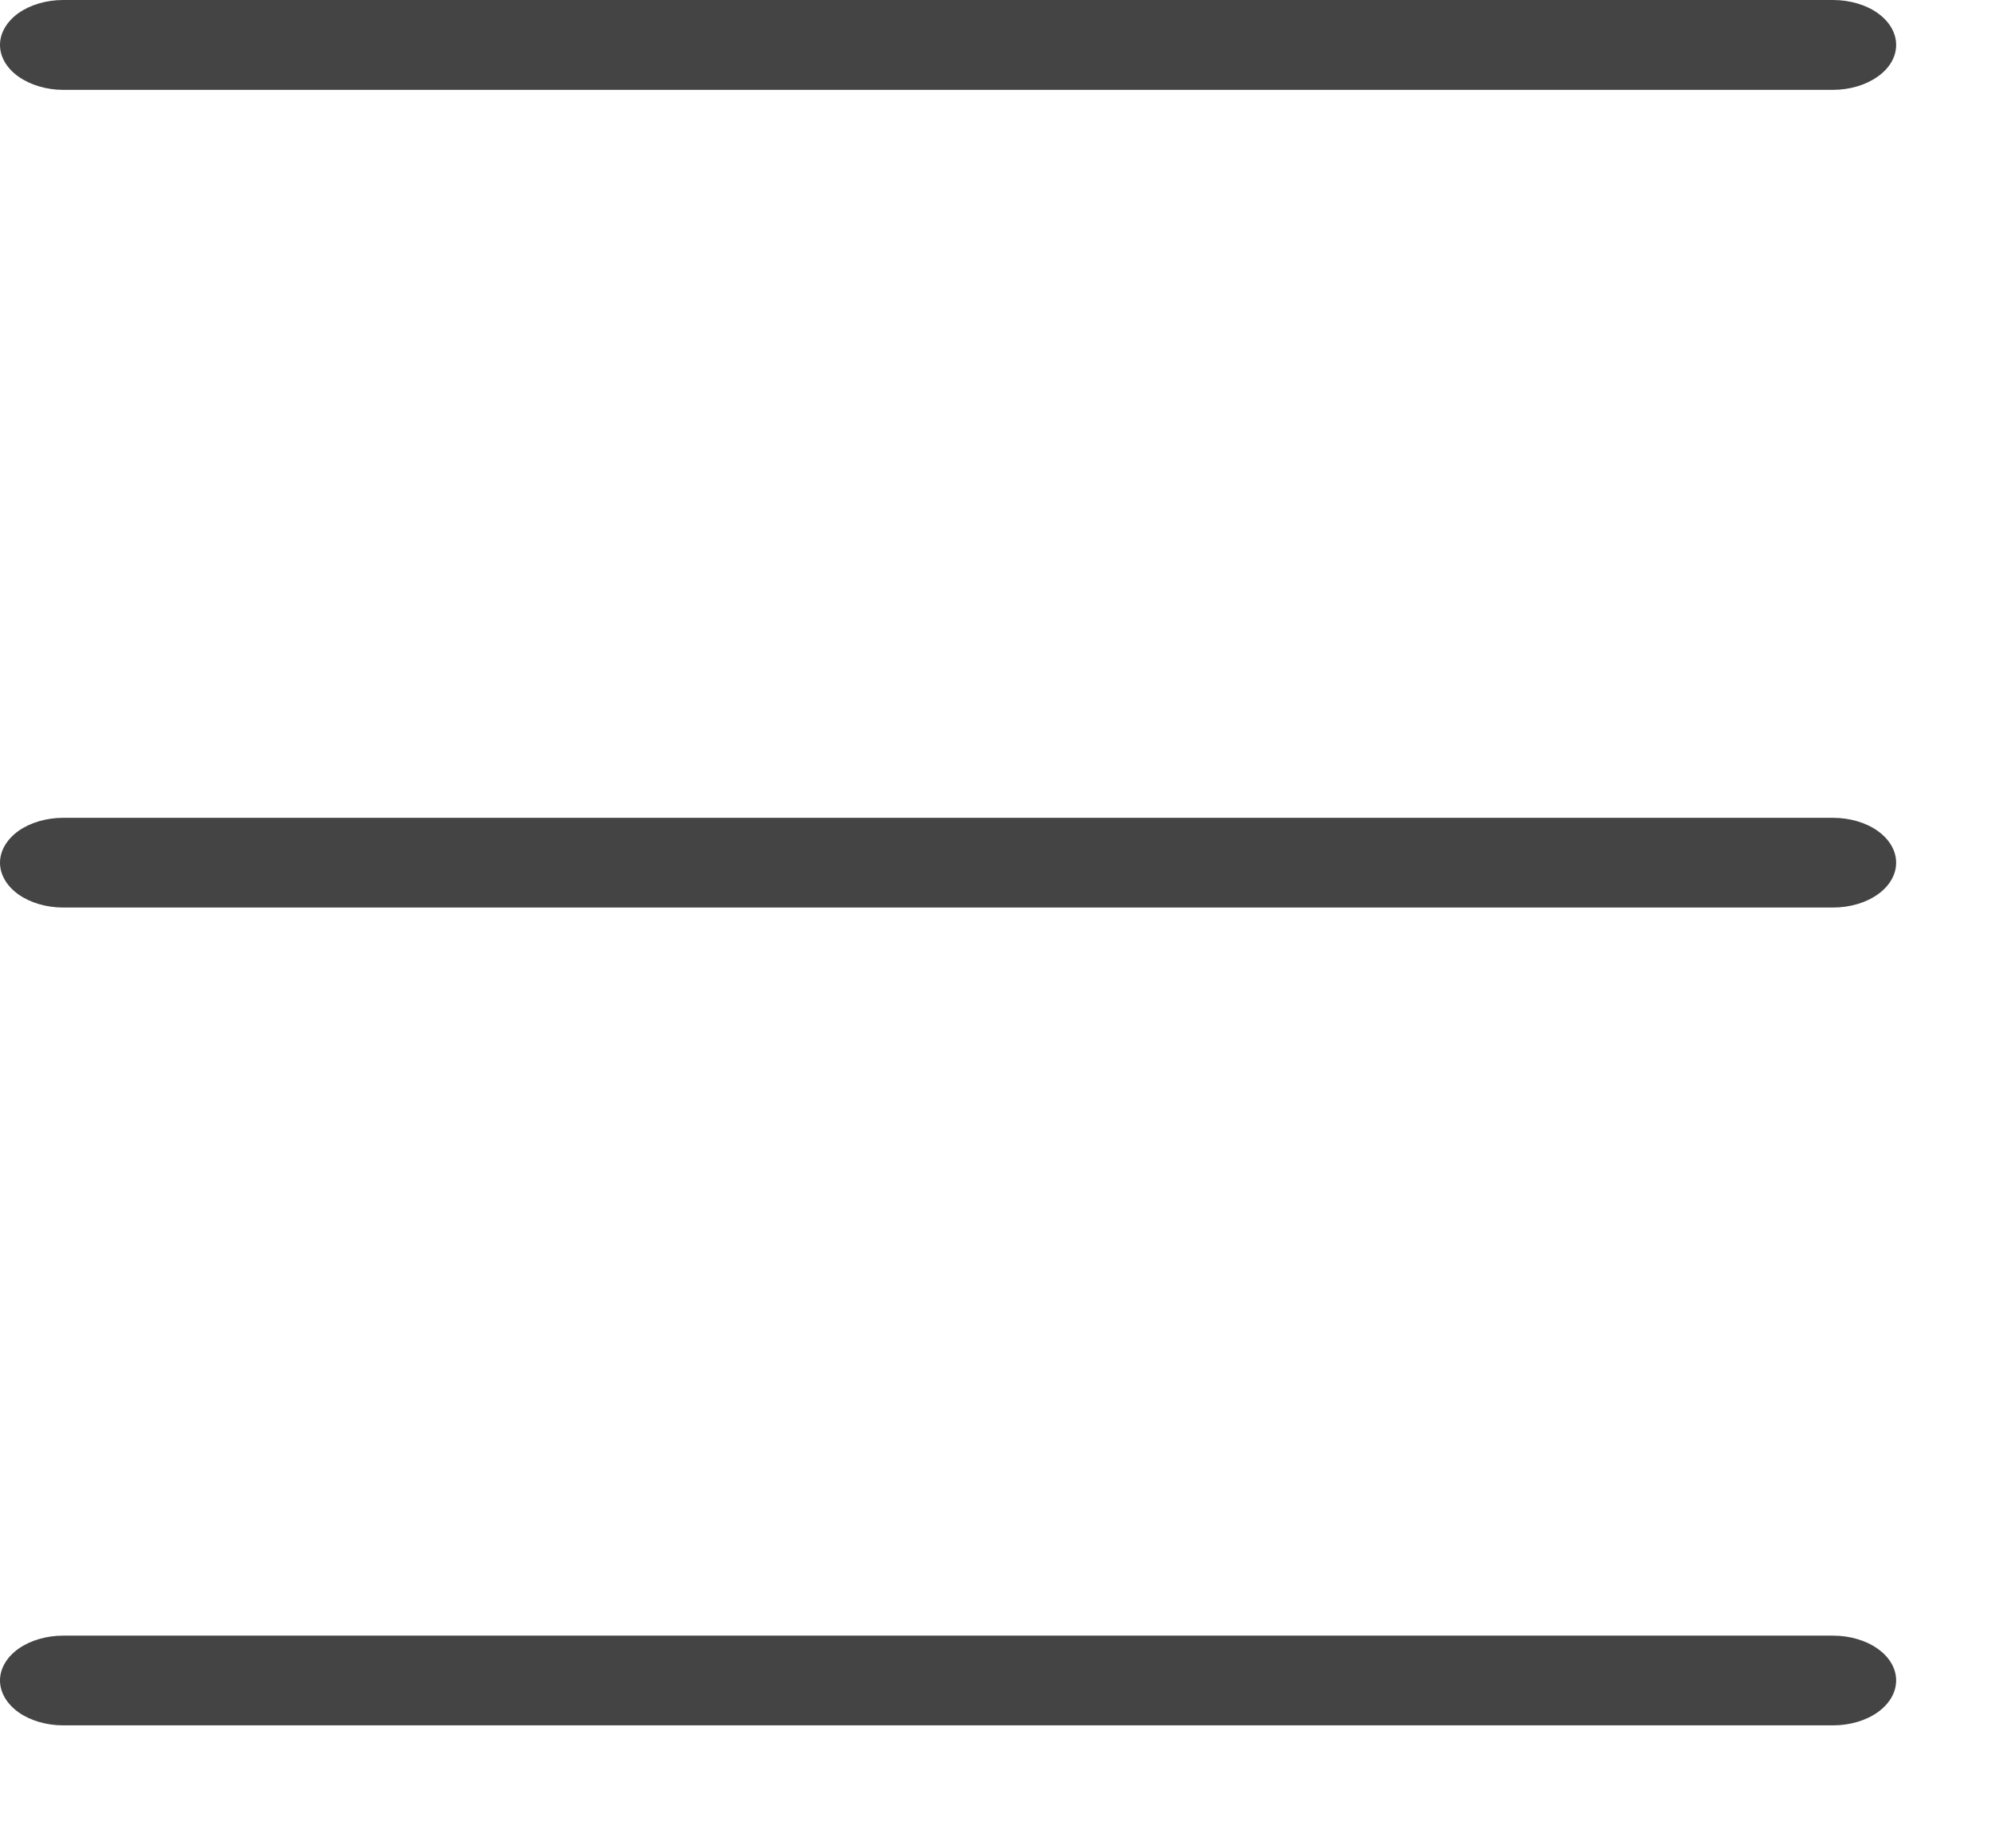 <svg width="14" height="13" viewBox="0 0 14 13" fill="none" xmlns="http://www.w3.org/2000/svg">
<path d="M12.889 12.135H0.444C0.327 12.135 0.214 12.102 0.13 12.043C0.047 11.983 0 11.903 0 11.819C0 11.736 0.047 11.655 0.13 11.596C0.214 11.537 0.327 11.504 0.444 11.504H12.889C13.007 11.504 13.12 11.537 13.203 11.596C13.287 11.655 13.333 11.736 13.333 11.819C13.333 11.903 13.287 11.983 13.203 12.043C13.12 12.102 13.007 12.135 12.889 12.135Z" fill="#444444"/>
<path d="M12.889 6.383H0.444C0.327 6.383 0.214 6.35 0.13 6.291C0.047 6.232 0 6.151 0 6.068C0 5.984 0.047 5.904 0.13 5.844C0.214 5.785 0.327 5.752 0.444 5.752H12.889C13.007 5.752 13.12 5.785 13.203 5.844C13.287 5.904 13.333 5.984 13.333 6.068C13.333 6.151 13.287 6.232 13.203 6.291C13.12 6.35 13.007 6.383 12.889 6.383Z" fill="#444444"/>
<path d="M12.889 0.632H0.444C0.327 0.632 0.214 0.598 0.13 0.539C0.047 0.48 0 0.4 0 0.316C0 0.232 0.047 0.152 0.13 0.092C0.214 0.033 0.327 0 0.444 0H12.889C13.007 0 13.12 0.033 13.203 0.092C13.287 0.152 13.333 0.232 13.333 0.316C13.333 0.4 13.287 0.48 13.203 0.539C13.12 0.598 13.007 0.632 12.889 0.632Z" fill="#444444"/>
</svg>
